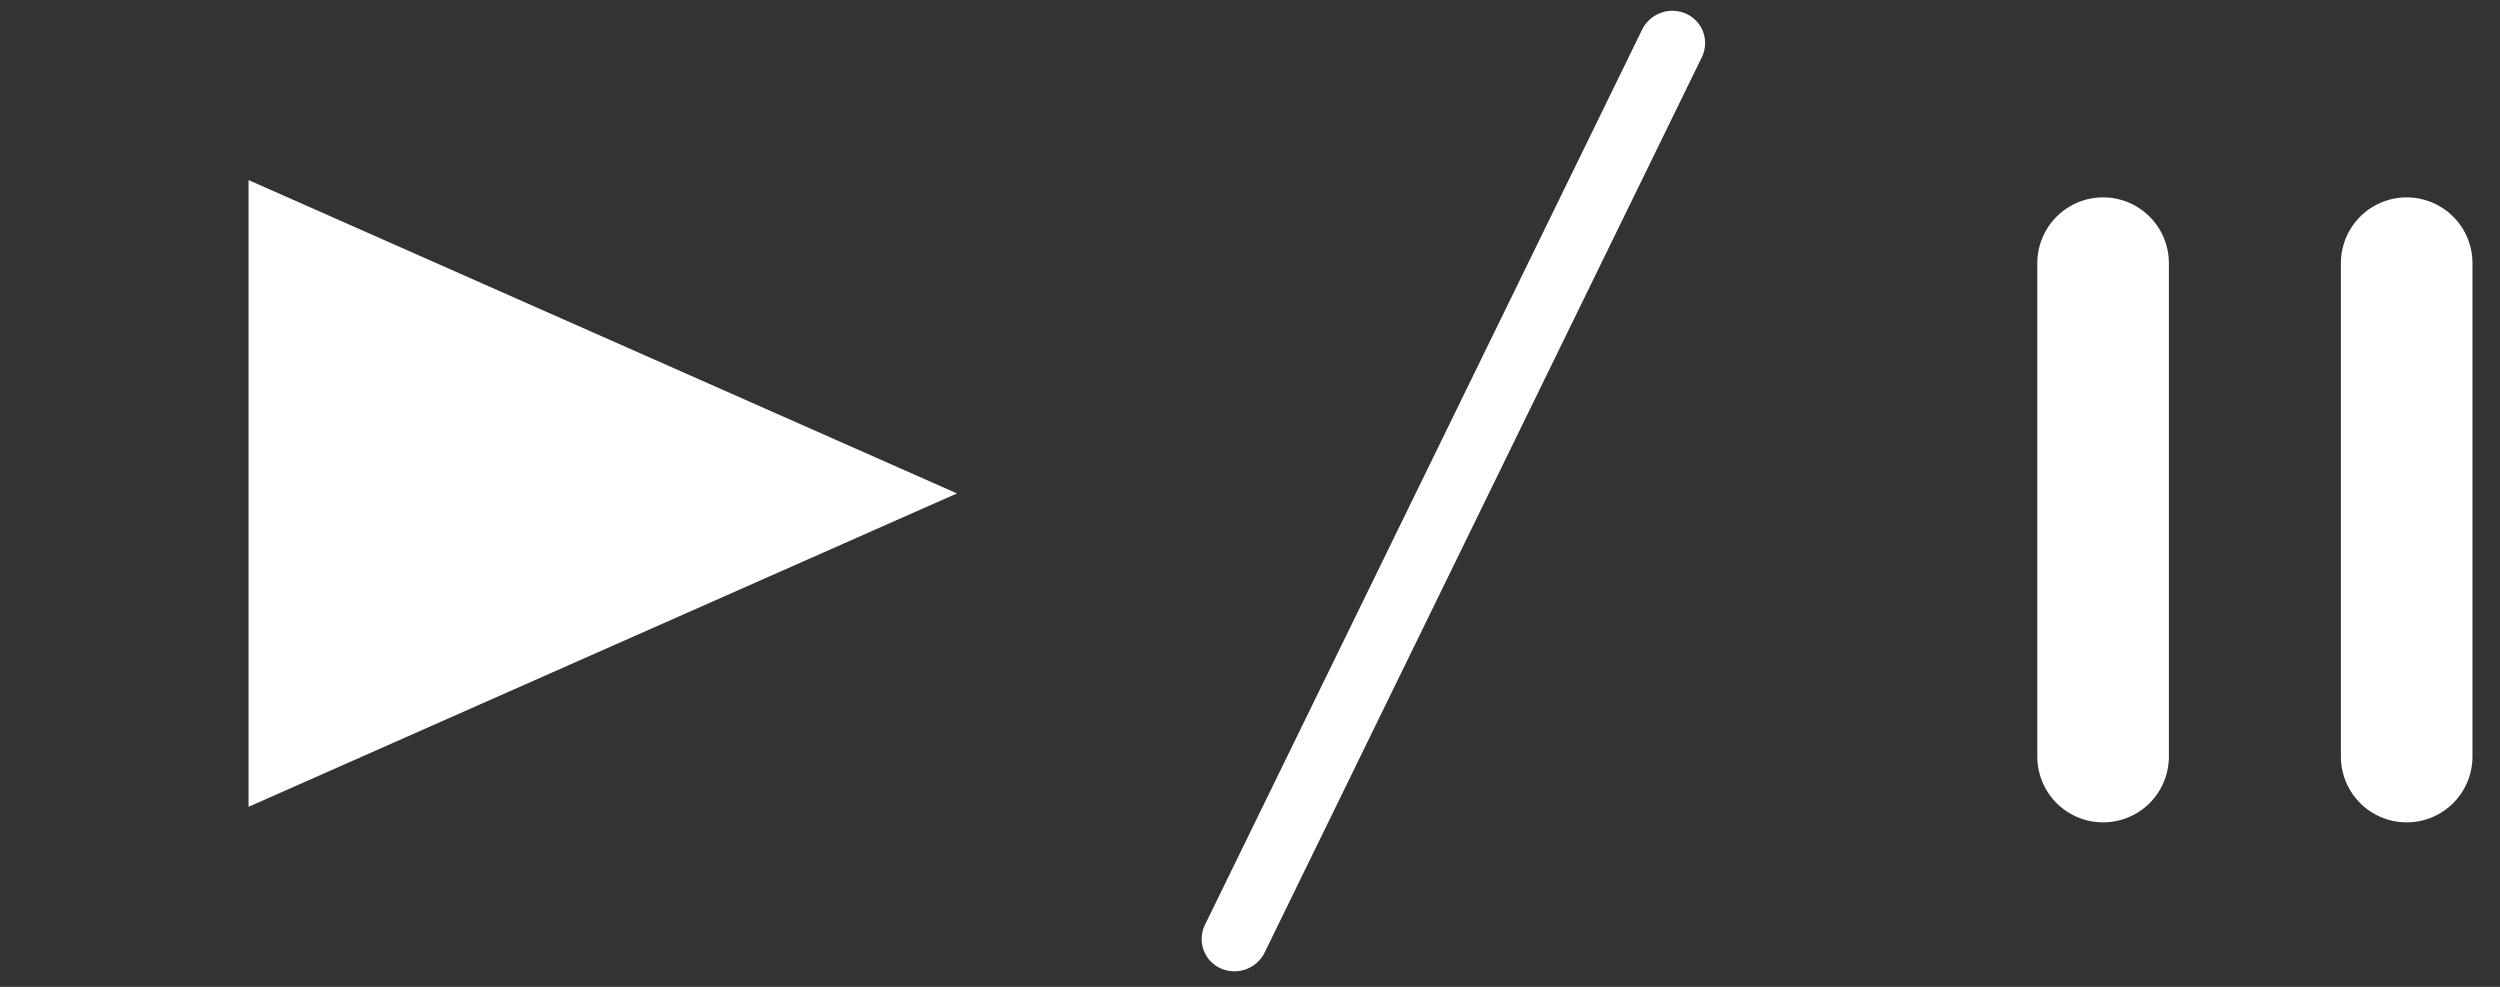 <svg width="76" height="30" viewBox="0 0 76 30" fill="none" xmlns="http://www.w3.org/2000/svg">
<rect x="0" y="0" width="76" height="30" fill="#333333" stroke="none"/>
<path d="M26.62 15L8.556 22.991L8.556 7.01L26.62 15Z" fill="white" stroke="white" stroke-width="2"/>
<line x1="63.934" y1="8" x2="63.934" y2="23" stroke="white" stroke-width="4" stroke-linecap="round" stroke-linejoin="round"/>
<line x1="1" y1="-1" x2="31.273" y2="-1" transform="matrix(-0.439 0.899 -0.907 -0.421 50.36 0)" stroke="white" stroke-width="2" stroke-linecap="round" stroke-linejoin="round"/>
<line x1="73.163" y1="8" x2="73.163" y2="23" stroke="white" stroke-width="4" stroke-linecap="round" stroke-linejoin="round"/>
</svg>

